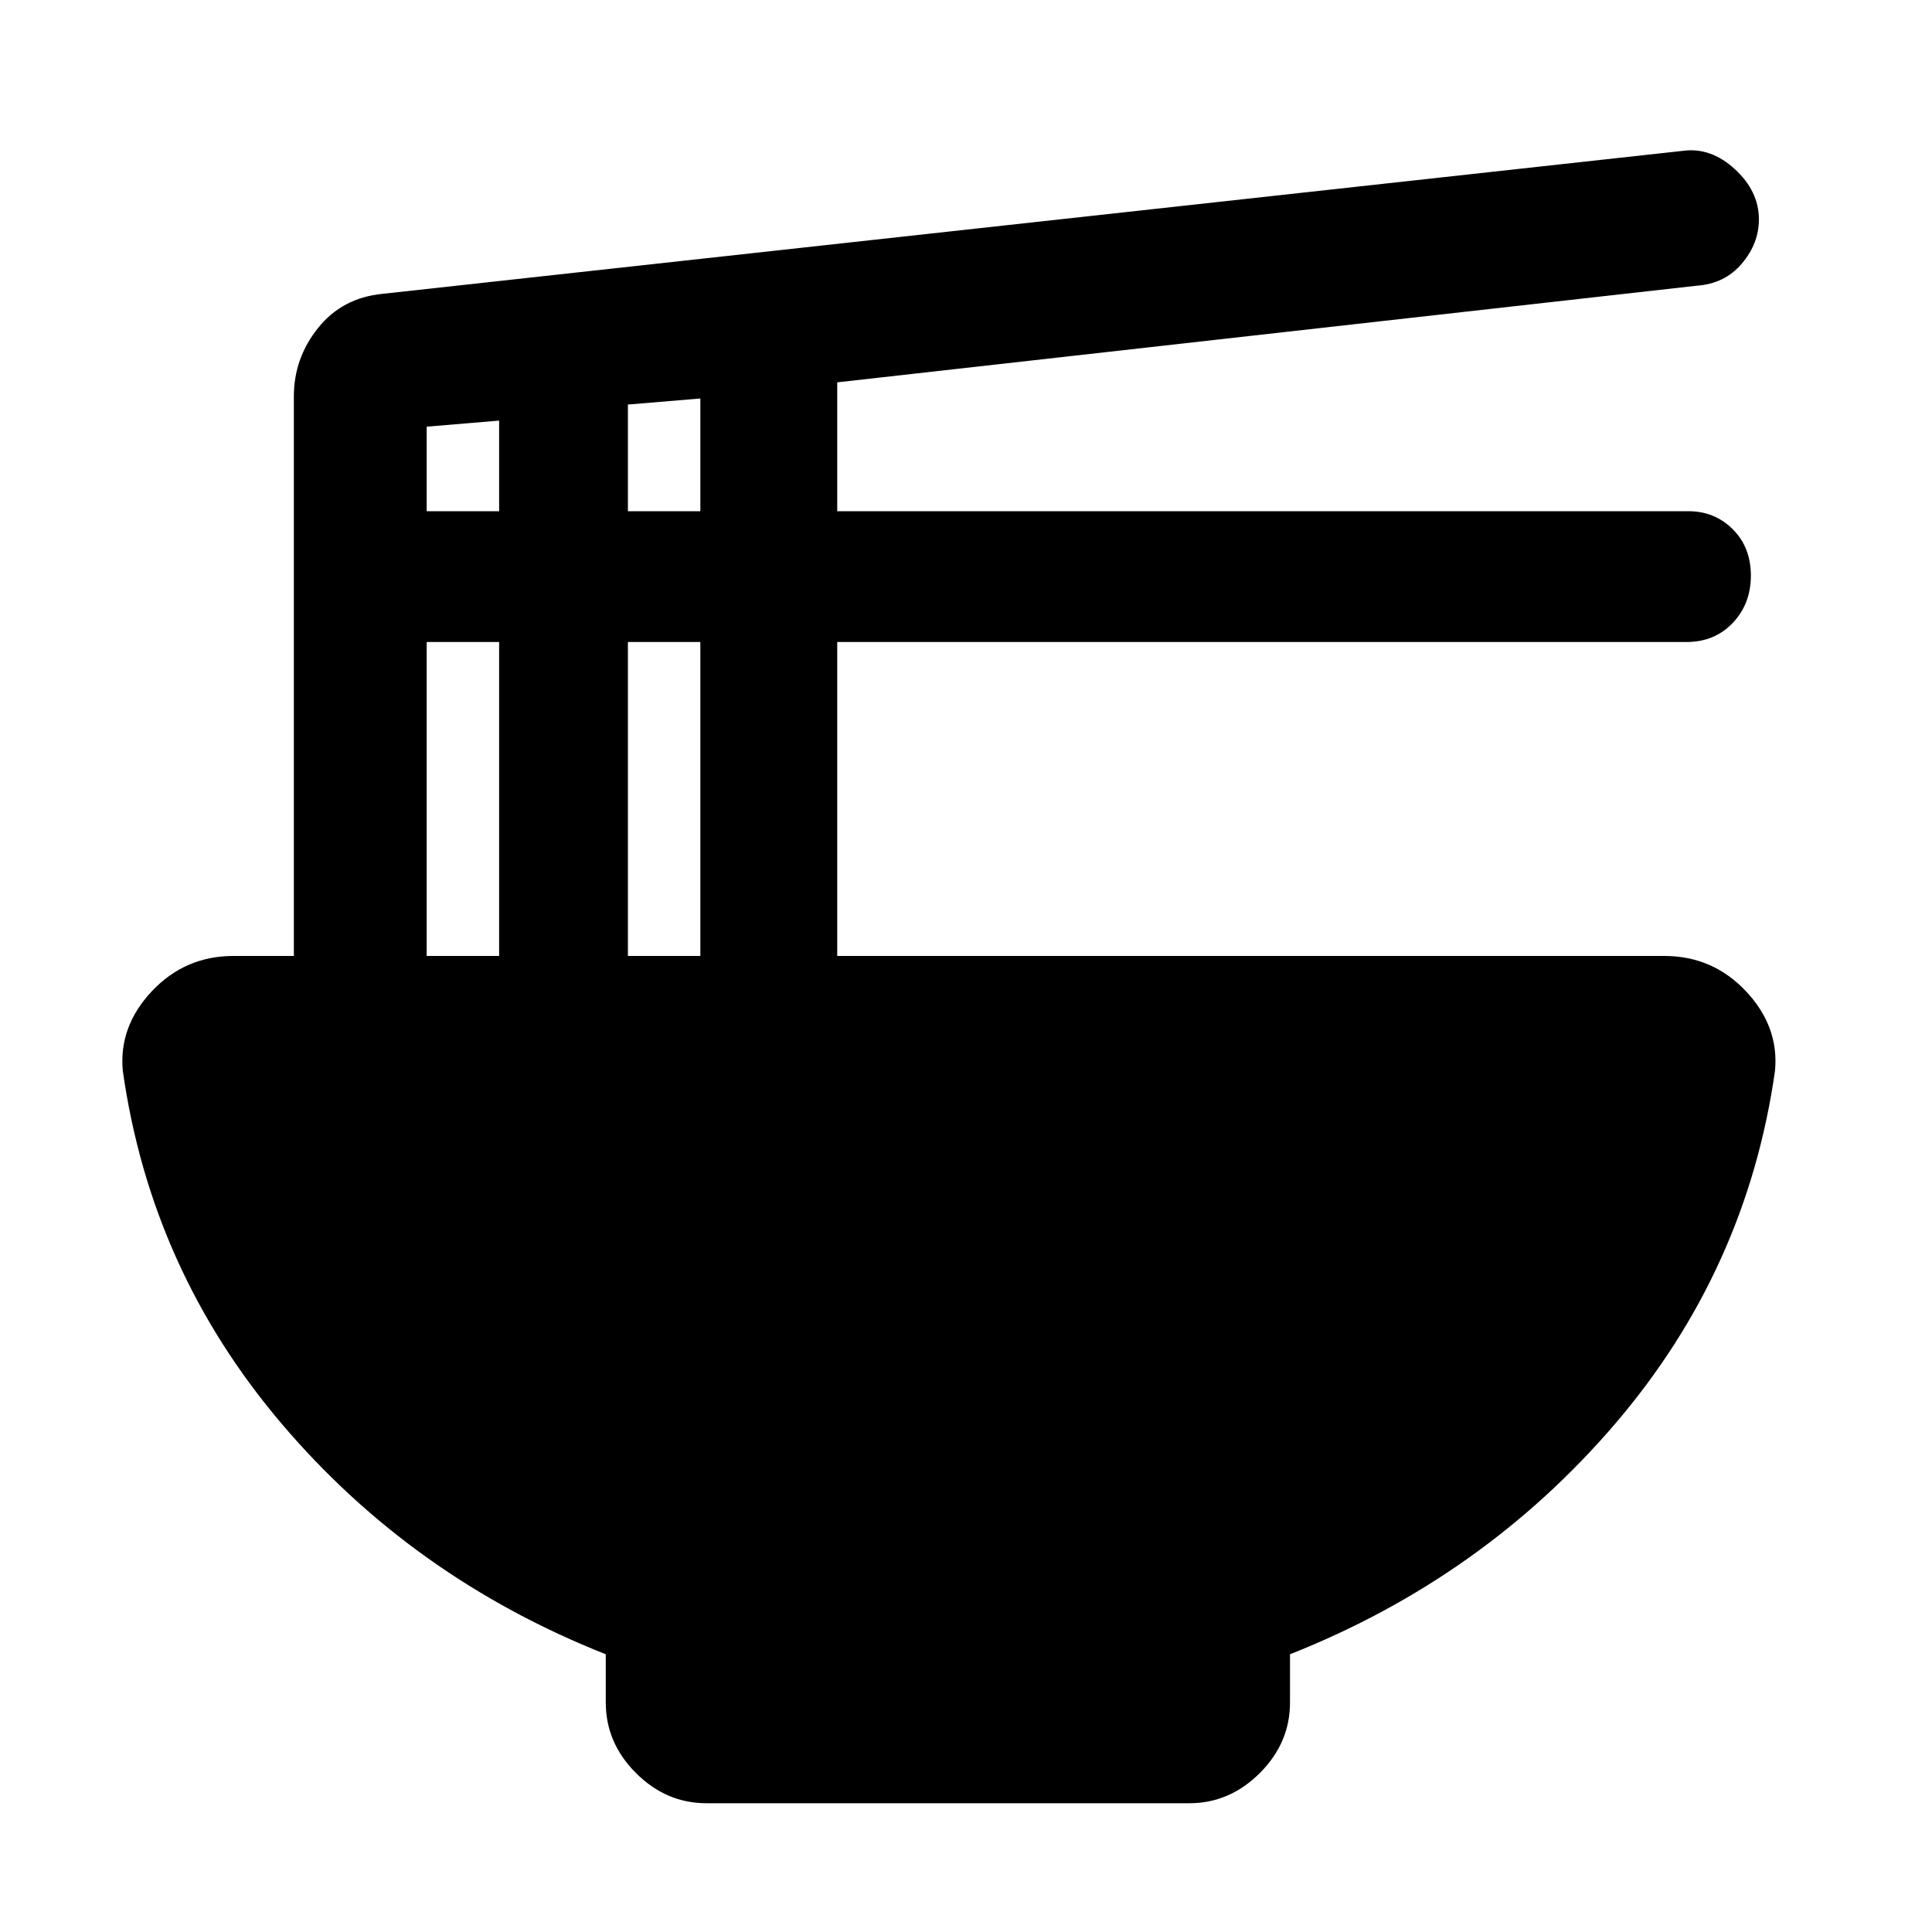 <svg xmlns="http://www.w3.org/2000/svg" height="20" width="20"><path d="M7.312 18.667Q6.896 18.667 6.583 18.354Q6.271 18.042 6.271 17.625V17.125Q4.271 16.333 2.917 14.74Q1.562 13.146 1.271 11.083Q1.229 10.625 1.573 10.26Q1.917 9.896 2.417 9.896H3.042V4.104Q3.042 3.708 3.292 3.396Q3.542 3.083 3.958 3.042L17.417 1.562Q17.708 1.521 17.958 1.75Q18.208 1.979 18.208 2.271Q18.208 2.521 18.031 2.729Q17.854 2.938 17.562 2.958L8.667 3.958V5.292H17.479Q17.75 5.292 17.938 5.479Q18.125 5.667 18.125 5.958Q18.125 6.25 17.938 6.448Q17.75 6.646 17.458 6.646H8.667V9.896H17.229Q17.729 9.896 18.073 10.26Q18.417 10.625 18.375 11.083Q18.083 13.146 16.719 14.74Q15.354 16.333 13.354 17.125V17.625Q13.354 18.042 13.042 18.354Q12.729 18.667 12.312 18.667ZM6.5 5.292H7.25V4.125L6.5 4.188ZM4.417 5.292H5.167V4.354L4.417 4.417ZM6.5 9.896H7.25V6.646H6.5ZM4.417 9.896H5.167V6.646H4.417Z"/></svg>